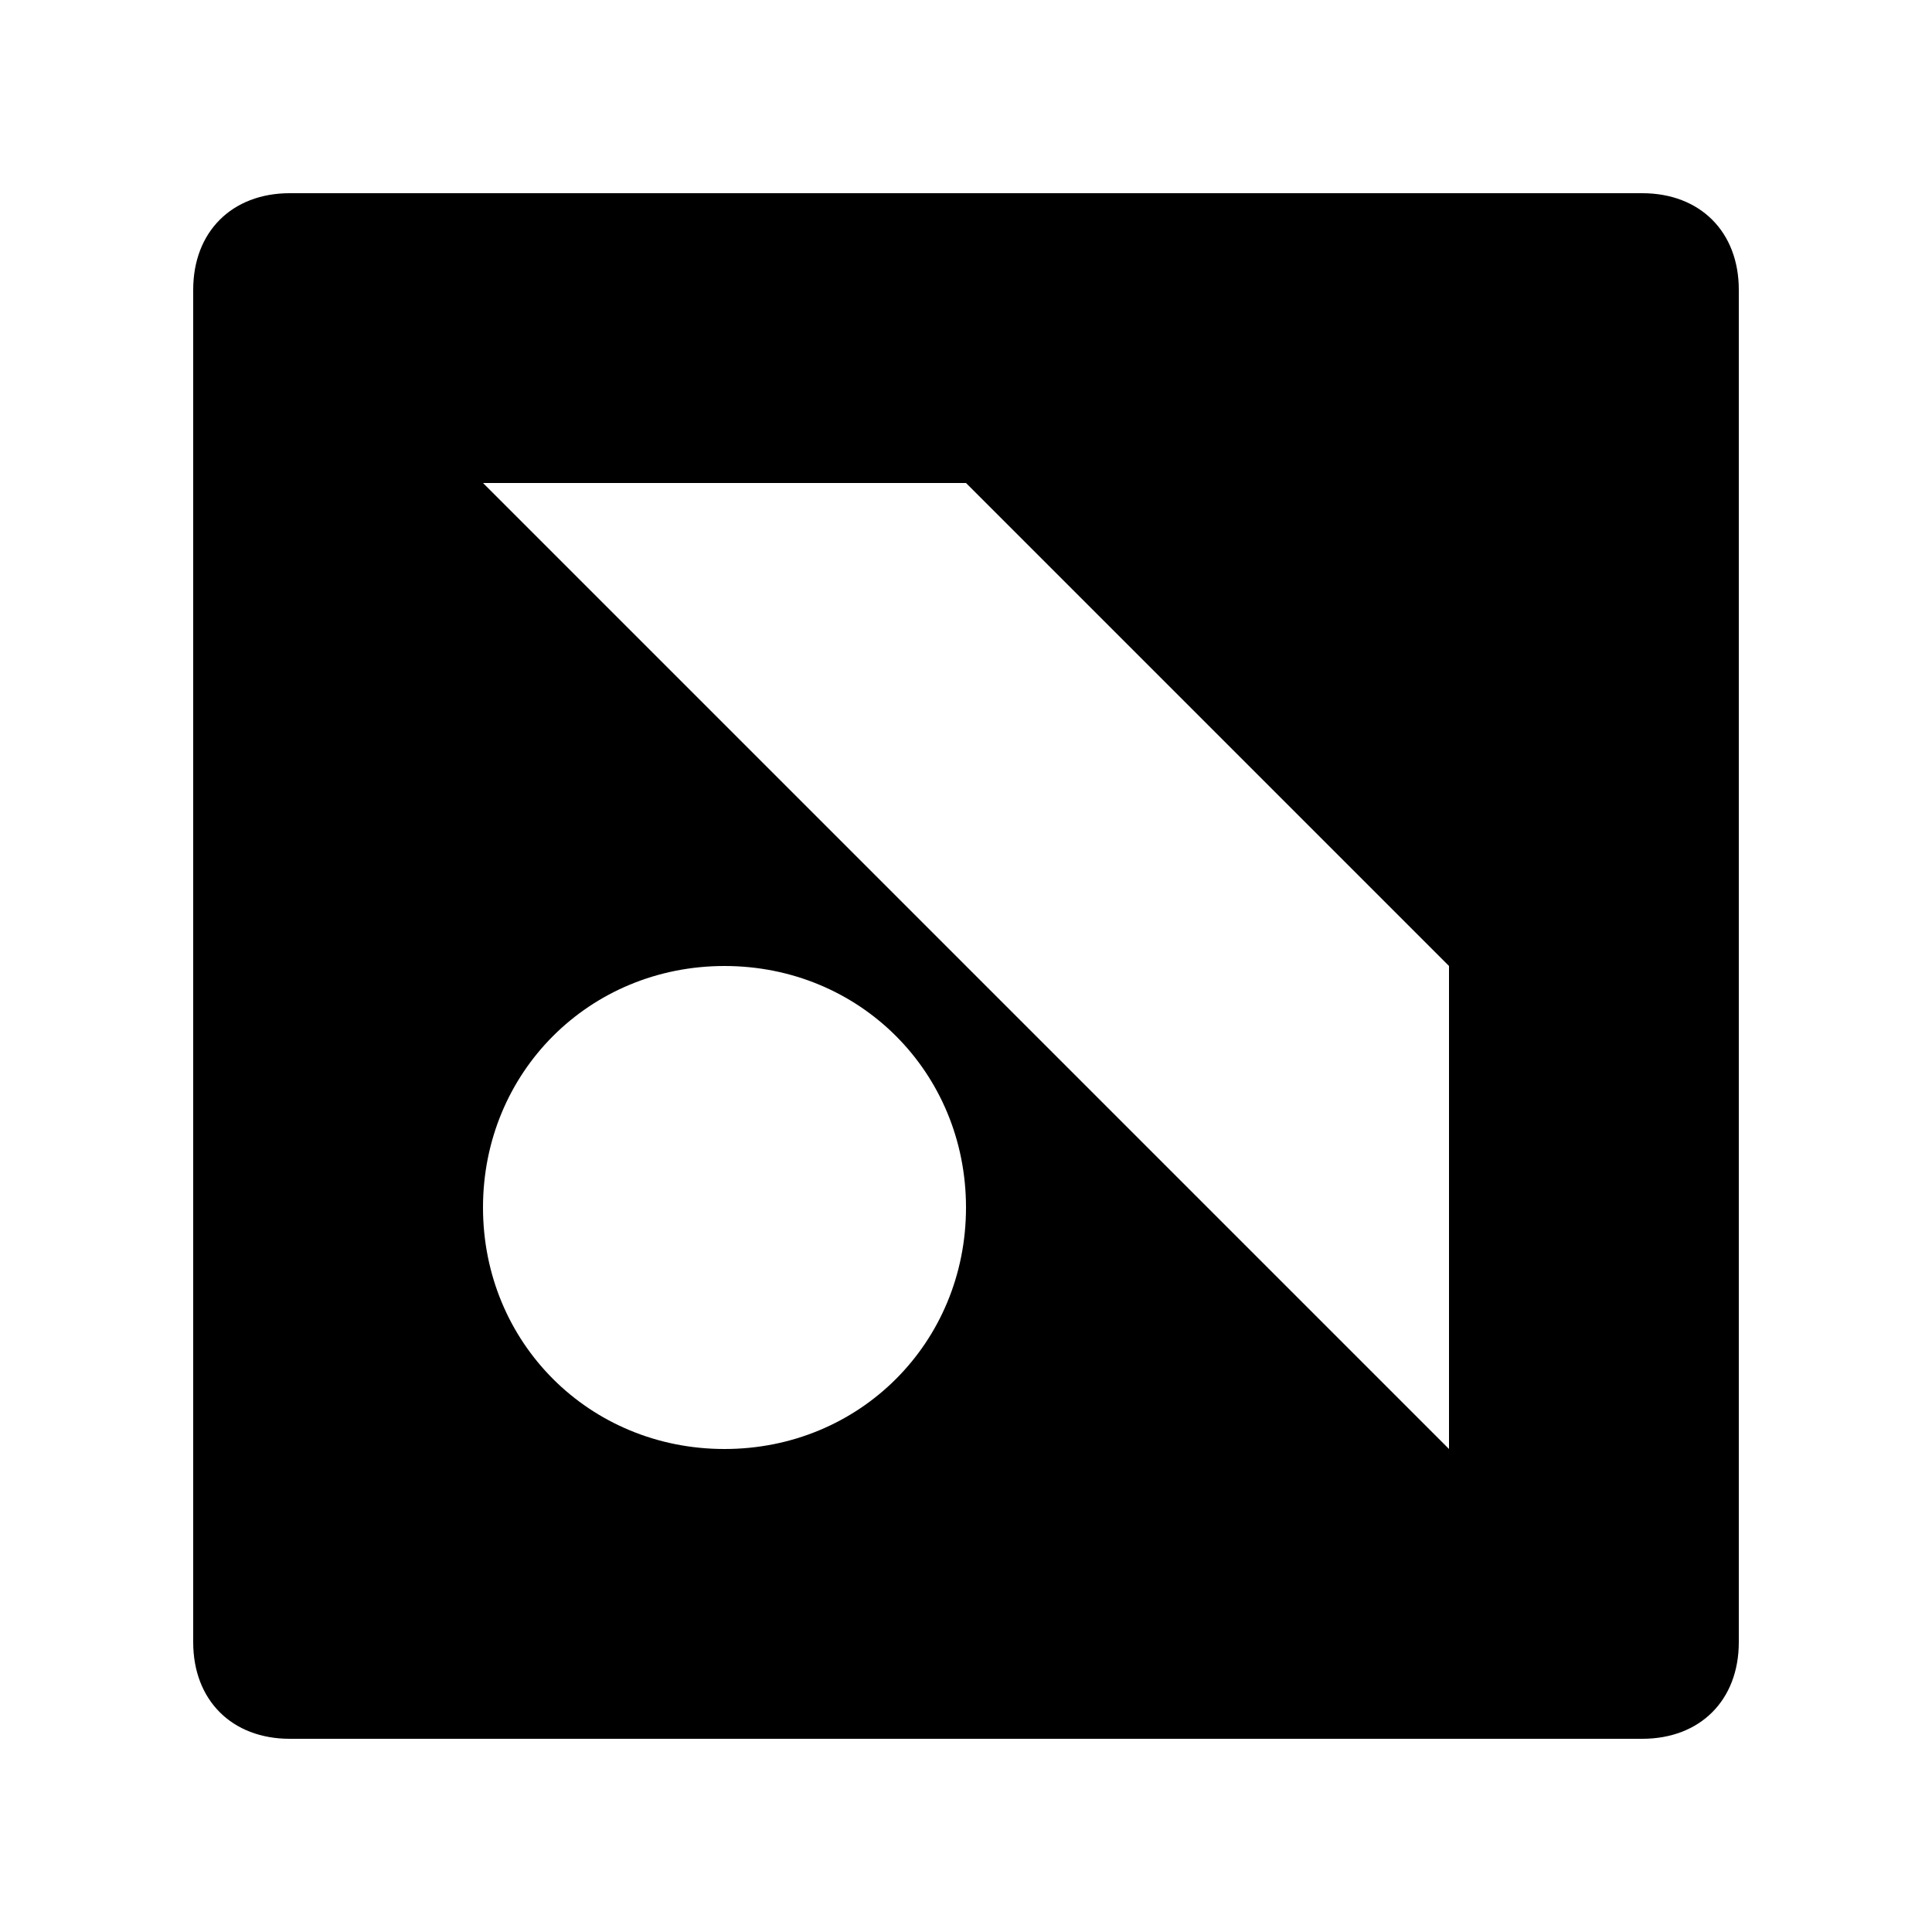 <svg xmlns="http://www.w3.org/2000/svg" xmlns:xlink="http://www.w3.org/1999/xlink" version="1.1" x="0px" y="0px" viewBox="-469 271 20 20" style="enable-background:new -469 271 20 20;" xml:space="preserve"><path d="M-452 273h-14c-0.6 0-1 0.4-1 1v14c0 0.6 0.4 1 1 1h14c0.6 0 1-0.4 1-1v-14C-451 273.4-451.4 273-452 273z M-461.5 286 c-1.4 0-2.5-1.1-2.5-2.5c0-1.4 1.1-2.5 2.5-2.5s2.5 1.1 2.5 2.5C-459 284.9-460.1 286-461.5 286z M-454 286l-10-10h5l5 5V286z"/></svg>